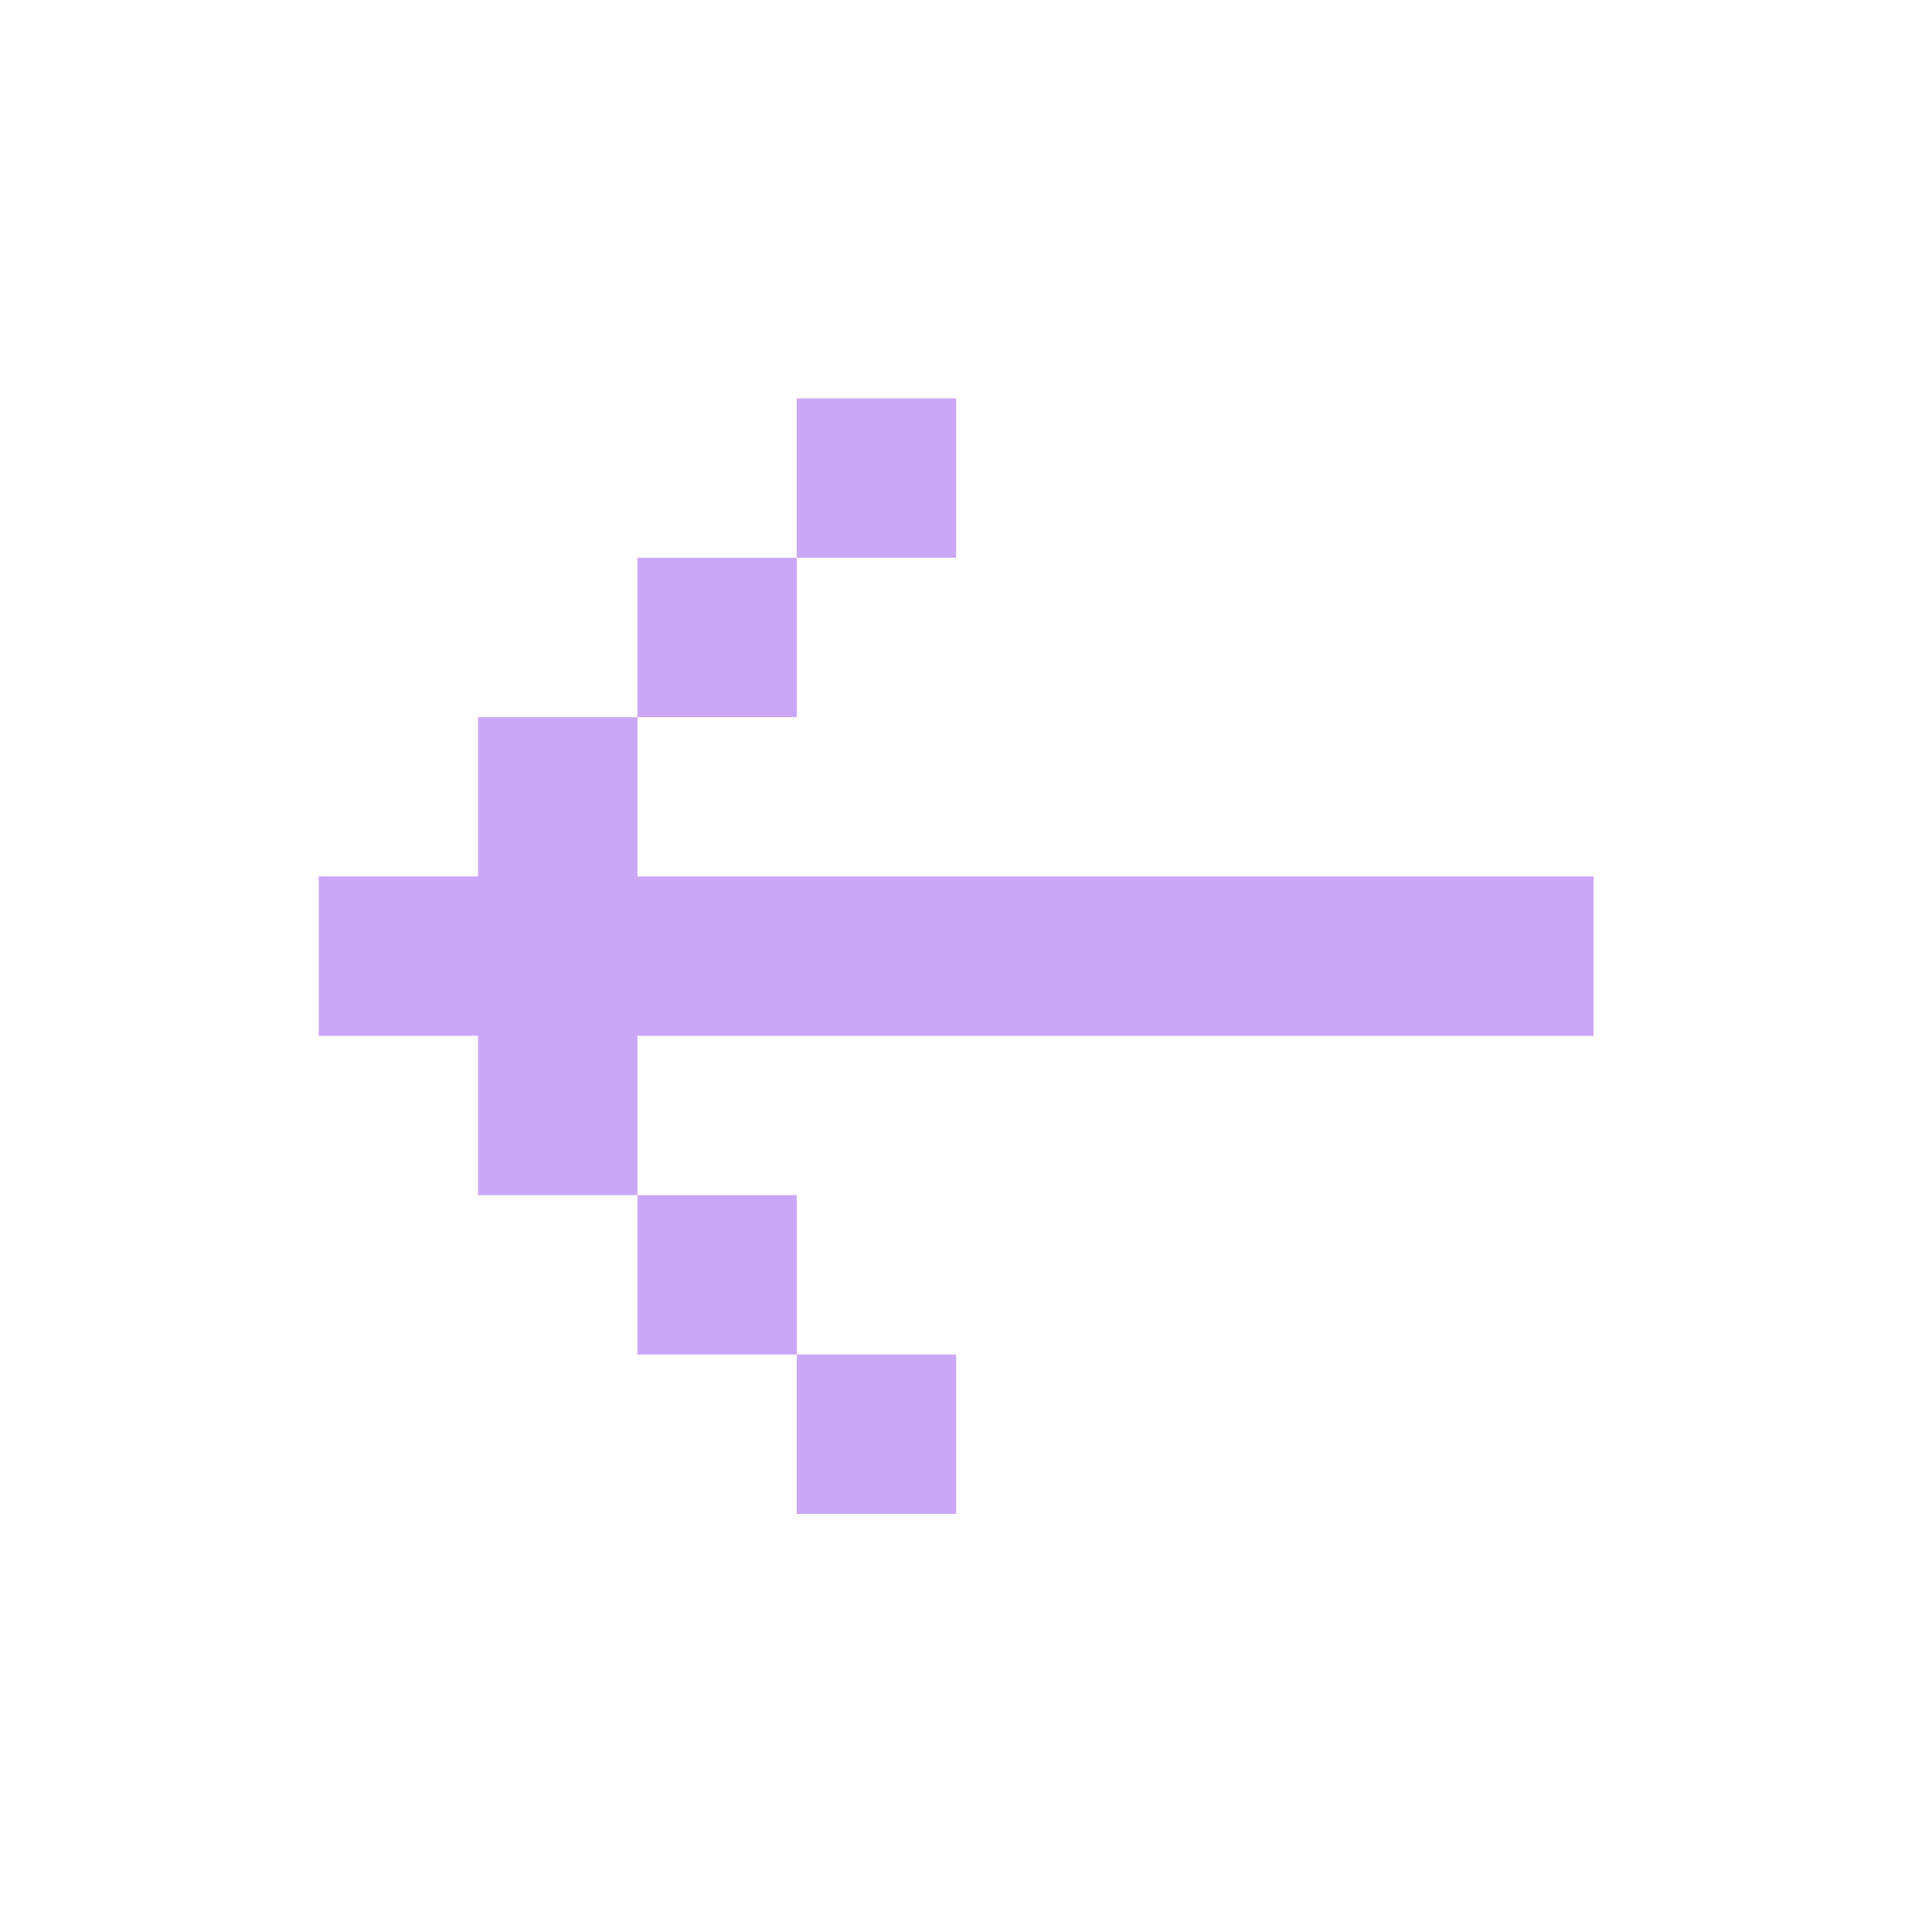 <svg width="39" height="39" viewBox="0 0 39 39" fill="none" xmlns="http://www.w3.org/2000/svg">
<path d="M32.168 17.692V20.909H12.867V24.126H9.65V20.909H6.434V17.692H9.65V14.476H12.867V17.692H32.168ZM16.084 11.259H12.867V14.476H16.084V11.259ZM16.084 11.259H19.301V8.042H16.084V11.259ZM16.084 27.343H12.867V24.126H16.084V27.343ZM16.084 27.343H19.301V30.56H16.084V27.343Z" fill="#CBA6F7"/>
</svg>
